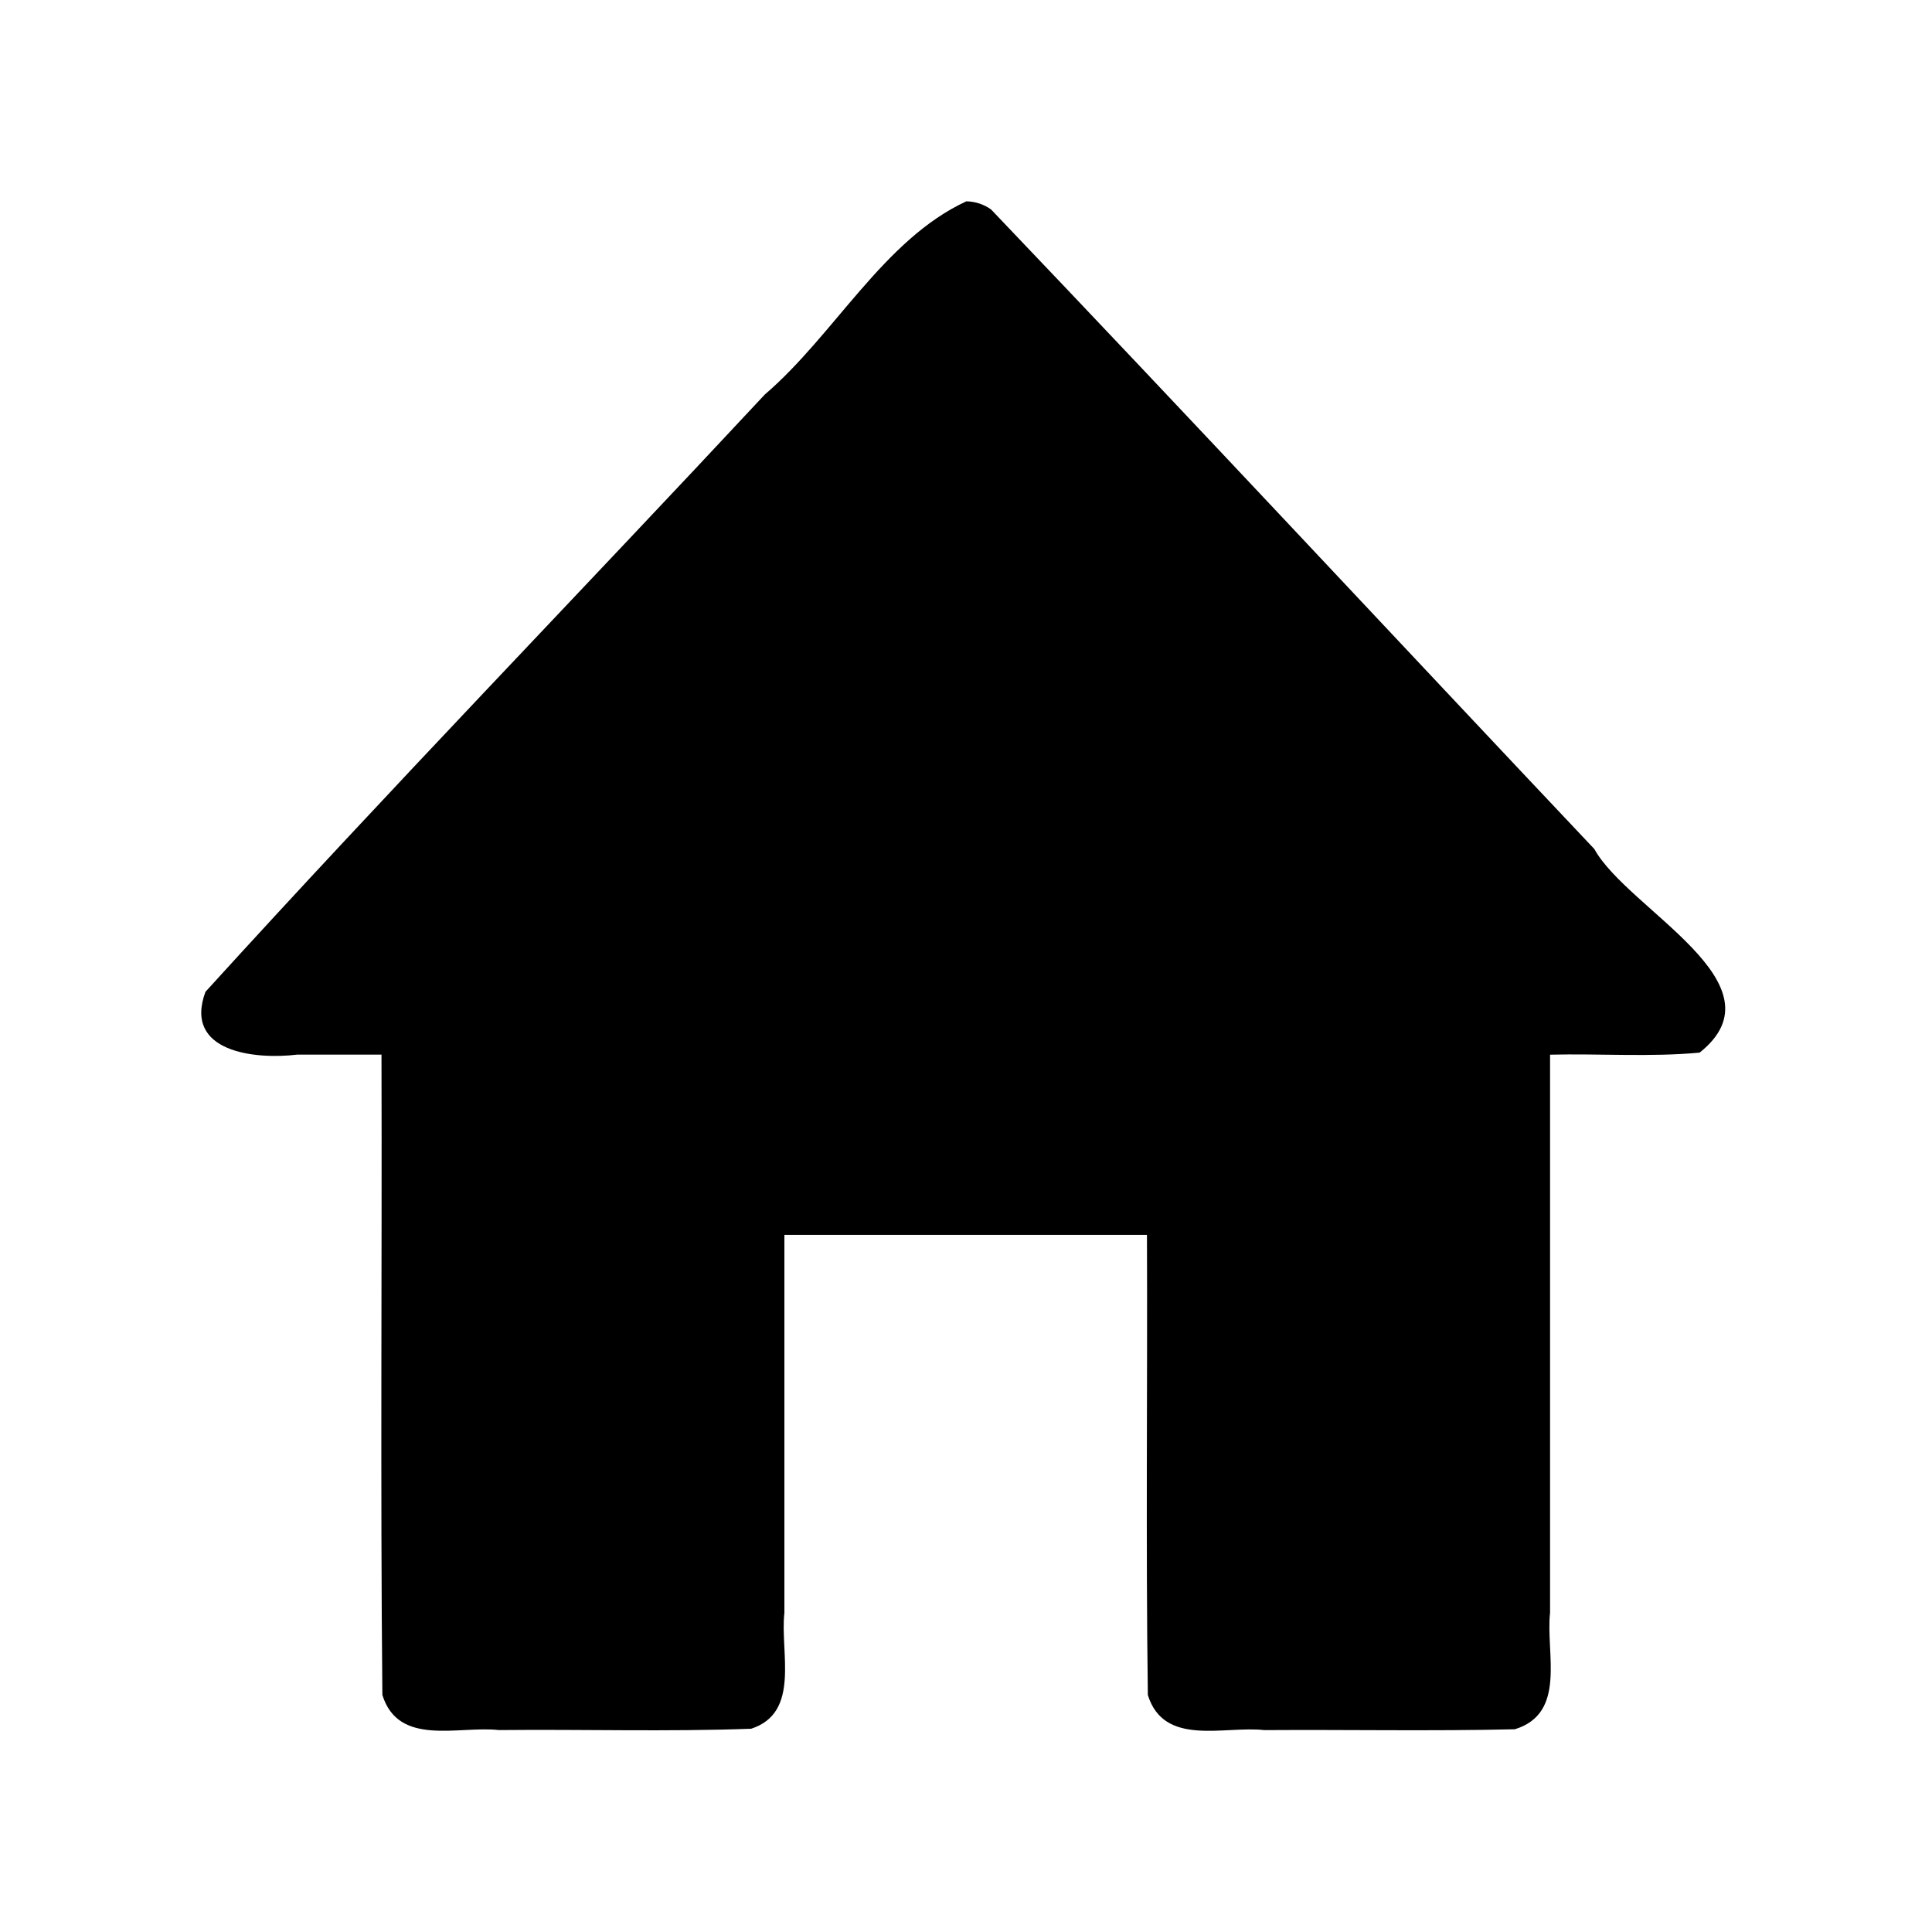 <?xml version="1.0" encoding="UTF-8" standalone="no"?>
<svg xmlns:rdf="http://www.w3.org/1999/02/22-rdf-syntax-ns#" xmlns="http://www.w3.org/2000/svg" height="48" width="48" version="1.1" xmlns:cc="http://creativecommons.org/ns#" xmlns:dc="http://purl.org/dc/elements/1.1/" viewBox="0 0 48 48">
<path style="color-rendering:auto;text-decoration-color:#000000;color:#000000;isolation:auto;mix-blend-mode:normal;shape-rendering:auto;solid-color:#000000;block-progression:tb;text-decoration-line:none;image-rendering:auto;white-space:normal;text-indent:0;text-transform:none;text-decoration-style:solid;fill:#000000" d="m24.012 5c-2.056 0.948-3.278 3.318-5.011 4.802-4.619 4.957-9.344 9.829-13.897 14.84-0.554 1.502 1.238 1.686 2.277 1.56h2.097c0.015 5.303-0.03 10.608 0.022 15.909 0.402 1.293 1.89 0.76 2.896 0.872 2.088-0.022 4.181 0.044 6.266-0.033 1.235-0.4 0.714-1.9 0.826-2.878v-9.392h9.008c0.015 3.81-0.03 7.623 0.022 11.432 0.402 1.293 1.89 0.76 2.896 0.872 2.073-0.014 4.149 0.028 6.221-0.021 1.298-0.398 0.764-1.89 0.876-2.897v-13.863c1.238-0.03 2.484 0.063 3.716-0.051 2.151-1.714-1.782-3.546-2.616-5.058-5-5.293-9.962-10.625-14.989-15.891-0.176-0.126-0.391-0.197-0.608-0.201z"/>
</svg>
